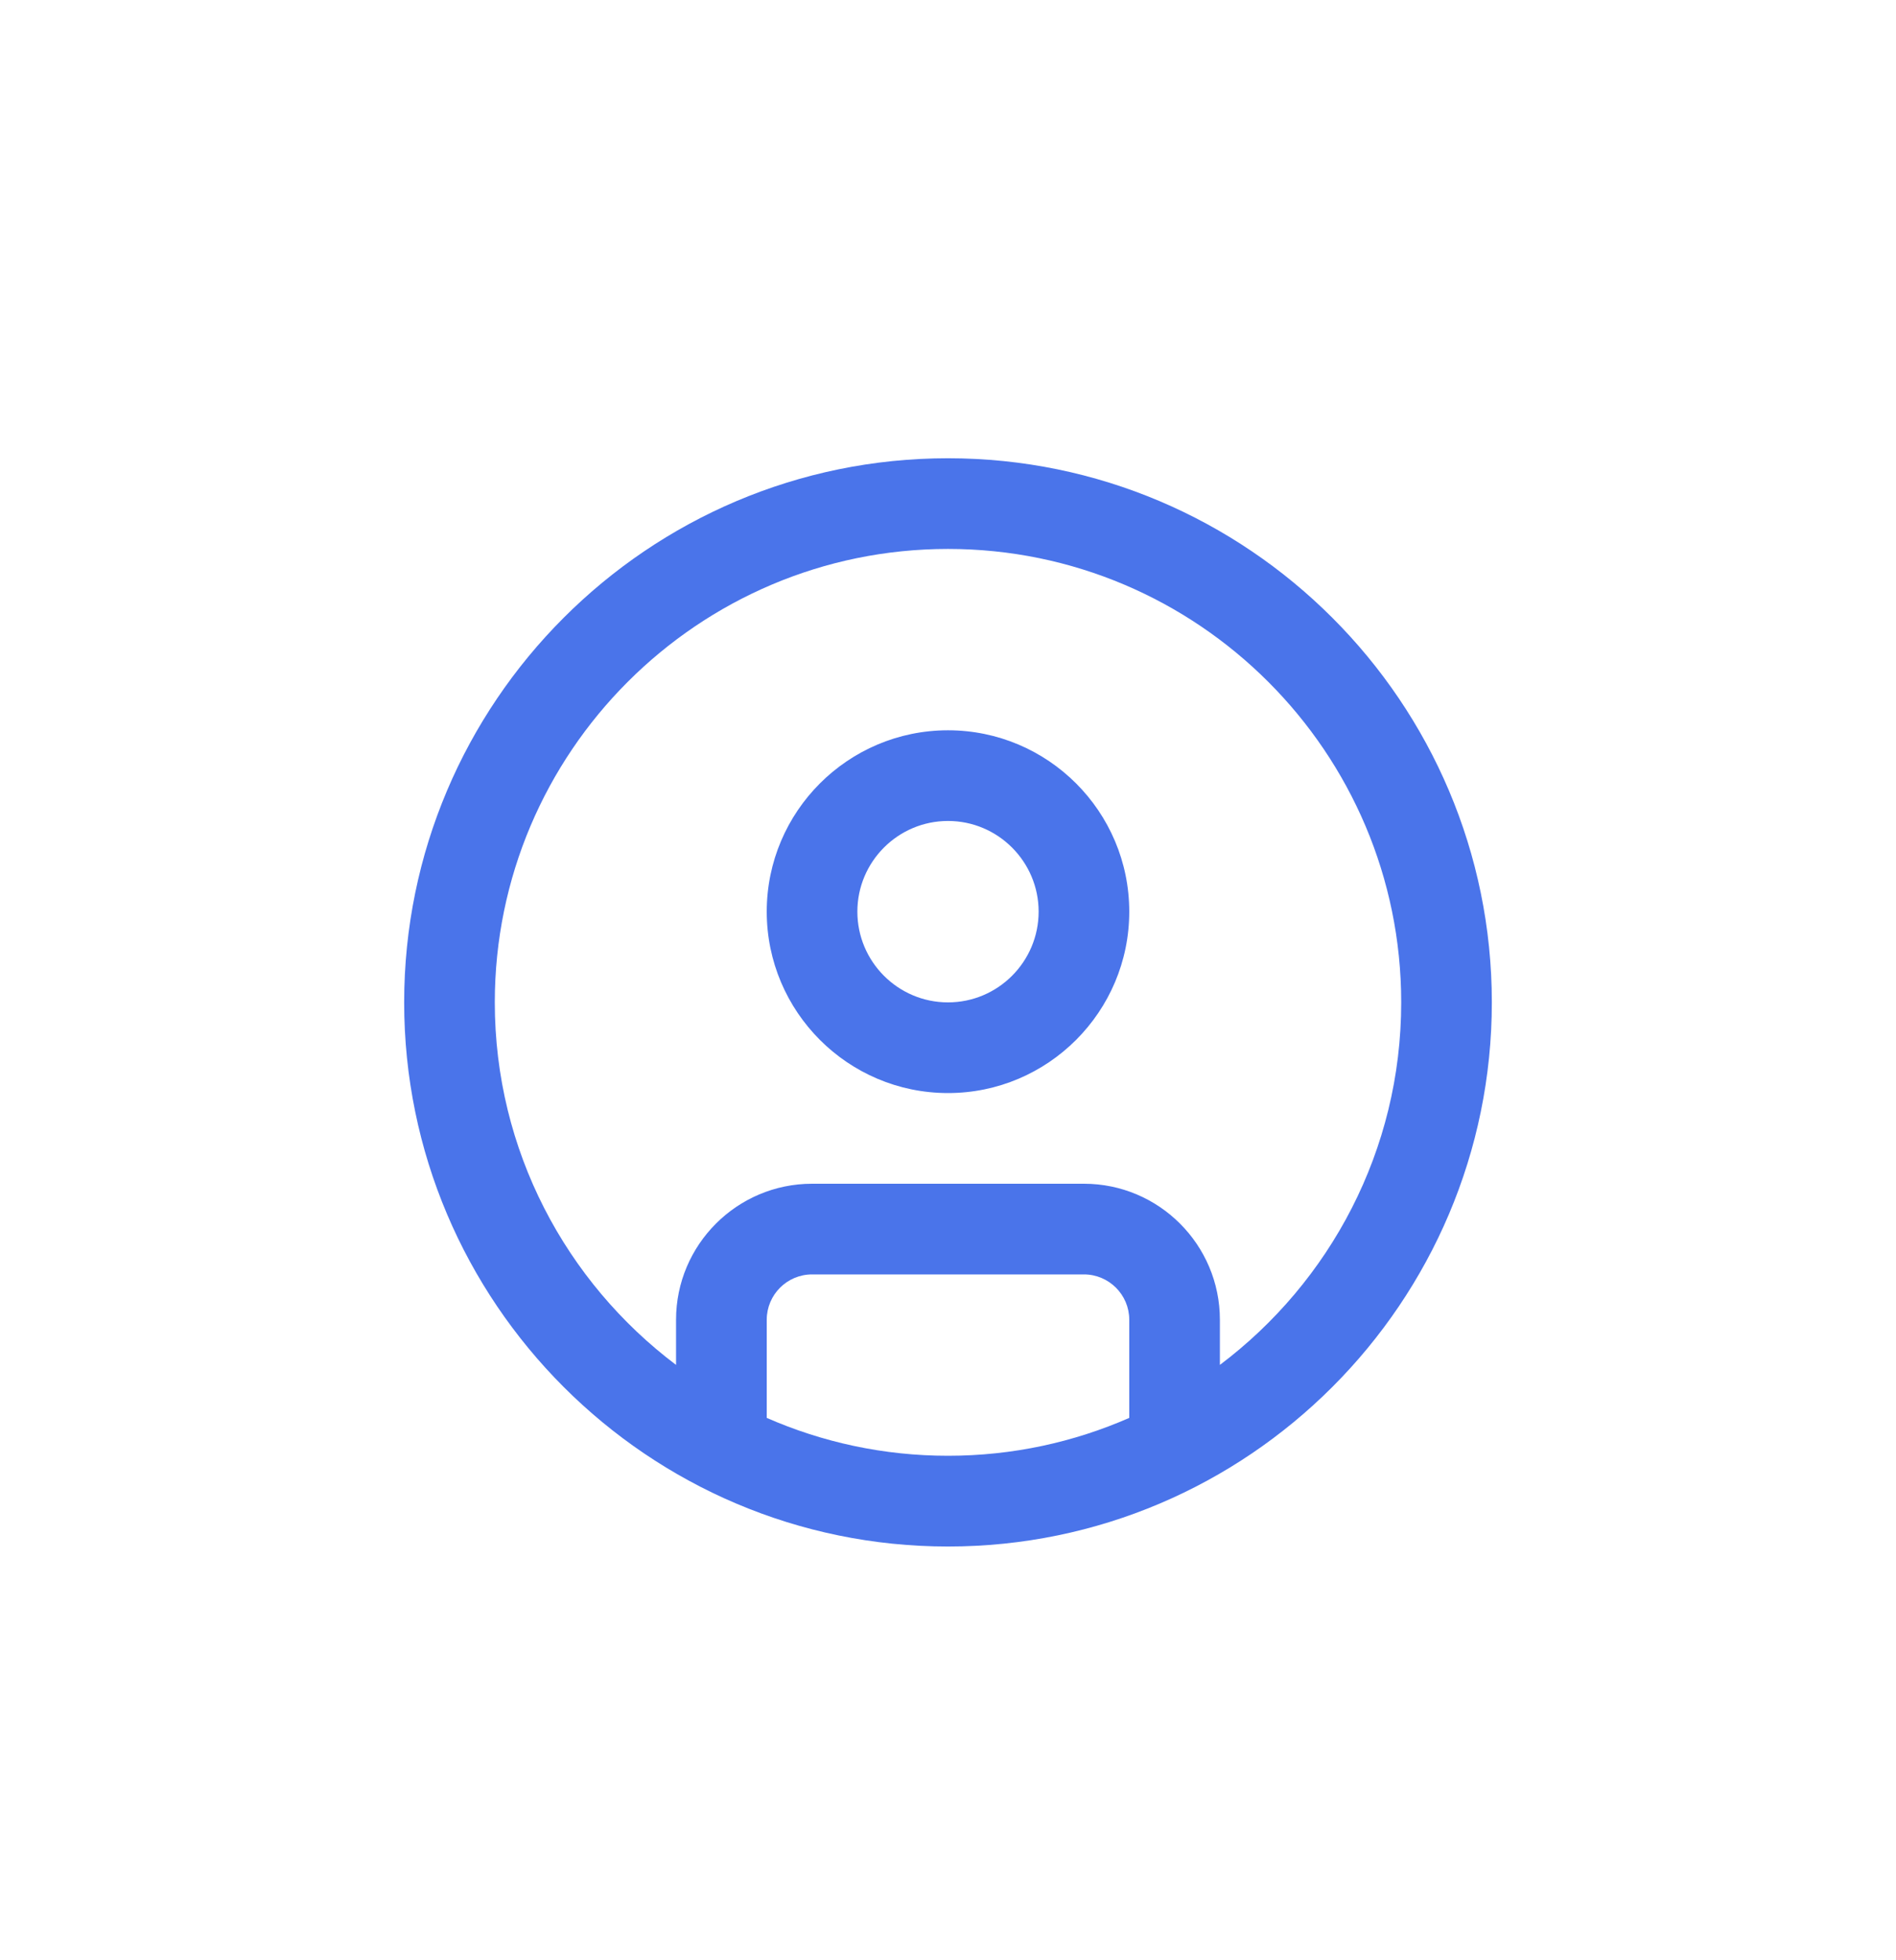 <svg width="30" height="31" viewBox="0 0 30 31" fill="none" xmlns="http://www.w3.org/2000/svg">
<g clip-path="url(#clip0_2736_5920)">
<path d="M15 7.247C10.255 7.247 6.395 11.107 6.395 15.852C6.395 20.596 10.255 24.457 15 24.457C19.745 24.457 23.605 20.596 23.605 15.852C23.605 11.107 19.745 7.247 15 7.247ZM12.132 22.423V20.871C12.132 20.475 12.454 20.154 12.849 20.154H17.151C17.546 20.154 17.868 20.475 17.868 20.871V22.423C16.989 22.808 16.02 23.022 15 23.022C13.98 23.022 13.011 22.808 12.132 22.423ZM19.302 21.585V20.871C19.302 19.685 18.337 18.72 17.151 18.72H12.849C11.663 18.72 10.697 19.685 10.697 20.871V21.585C8.957 20.275 7.829 18.193 7.829 15.852C7.829 11.898 11.046 8.681 15 8.681C18.954 8.681 22.171 11.898 22.171 15.852C22.171 18.192 21.043 20.275 19.302 21.585ZM15 11.549C13.418 11.549 12.132 12.835 12.132 14.417C12.132 15.999 13.418 17.286 15 17.286C16.582 17.286 17.868 15.999 17.868 14.417C17.868 12.835 16.582 11.549 15 11.549ZM15 15.852C14.209 15.852 13.566 15.208 13.566 14.417C13.566 13.627 14.209 12.983 15 12.983C15.791 12.983 16.434 13.627 16.434 14.417C16.434 15.208 15.791 15.852 15 15.852Z" fill="#4A74EA"/>
</g>
<defs>
<clipPath id="clip0_2736_5920">
<rect width="17.21" height="17.21" fill="white" transform="translate(6.395 7.247)"/>
</clipPath>
</defs>
</svg>
